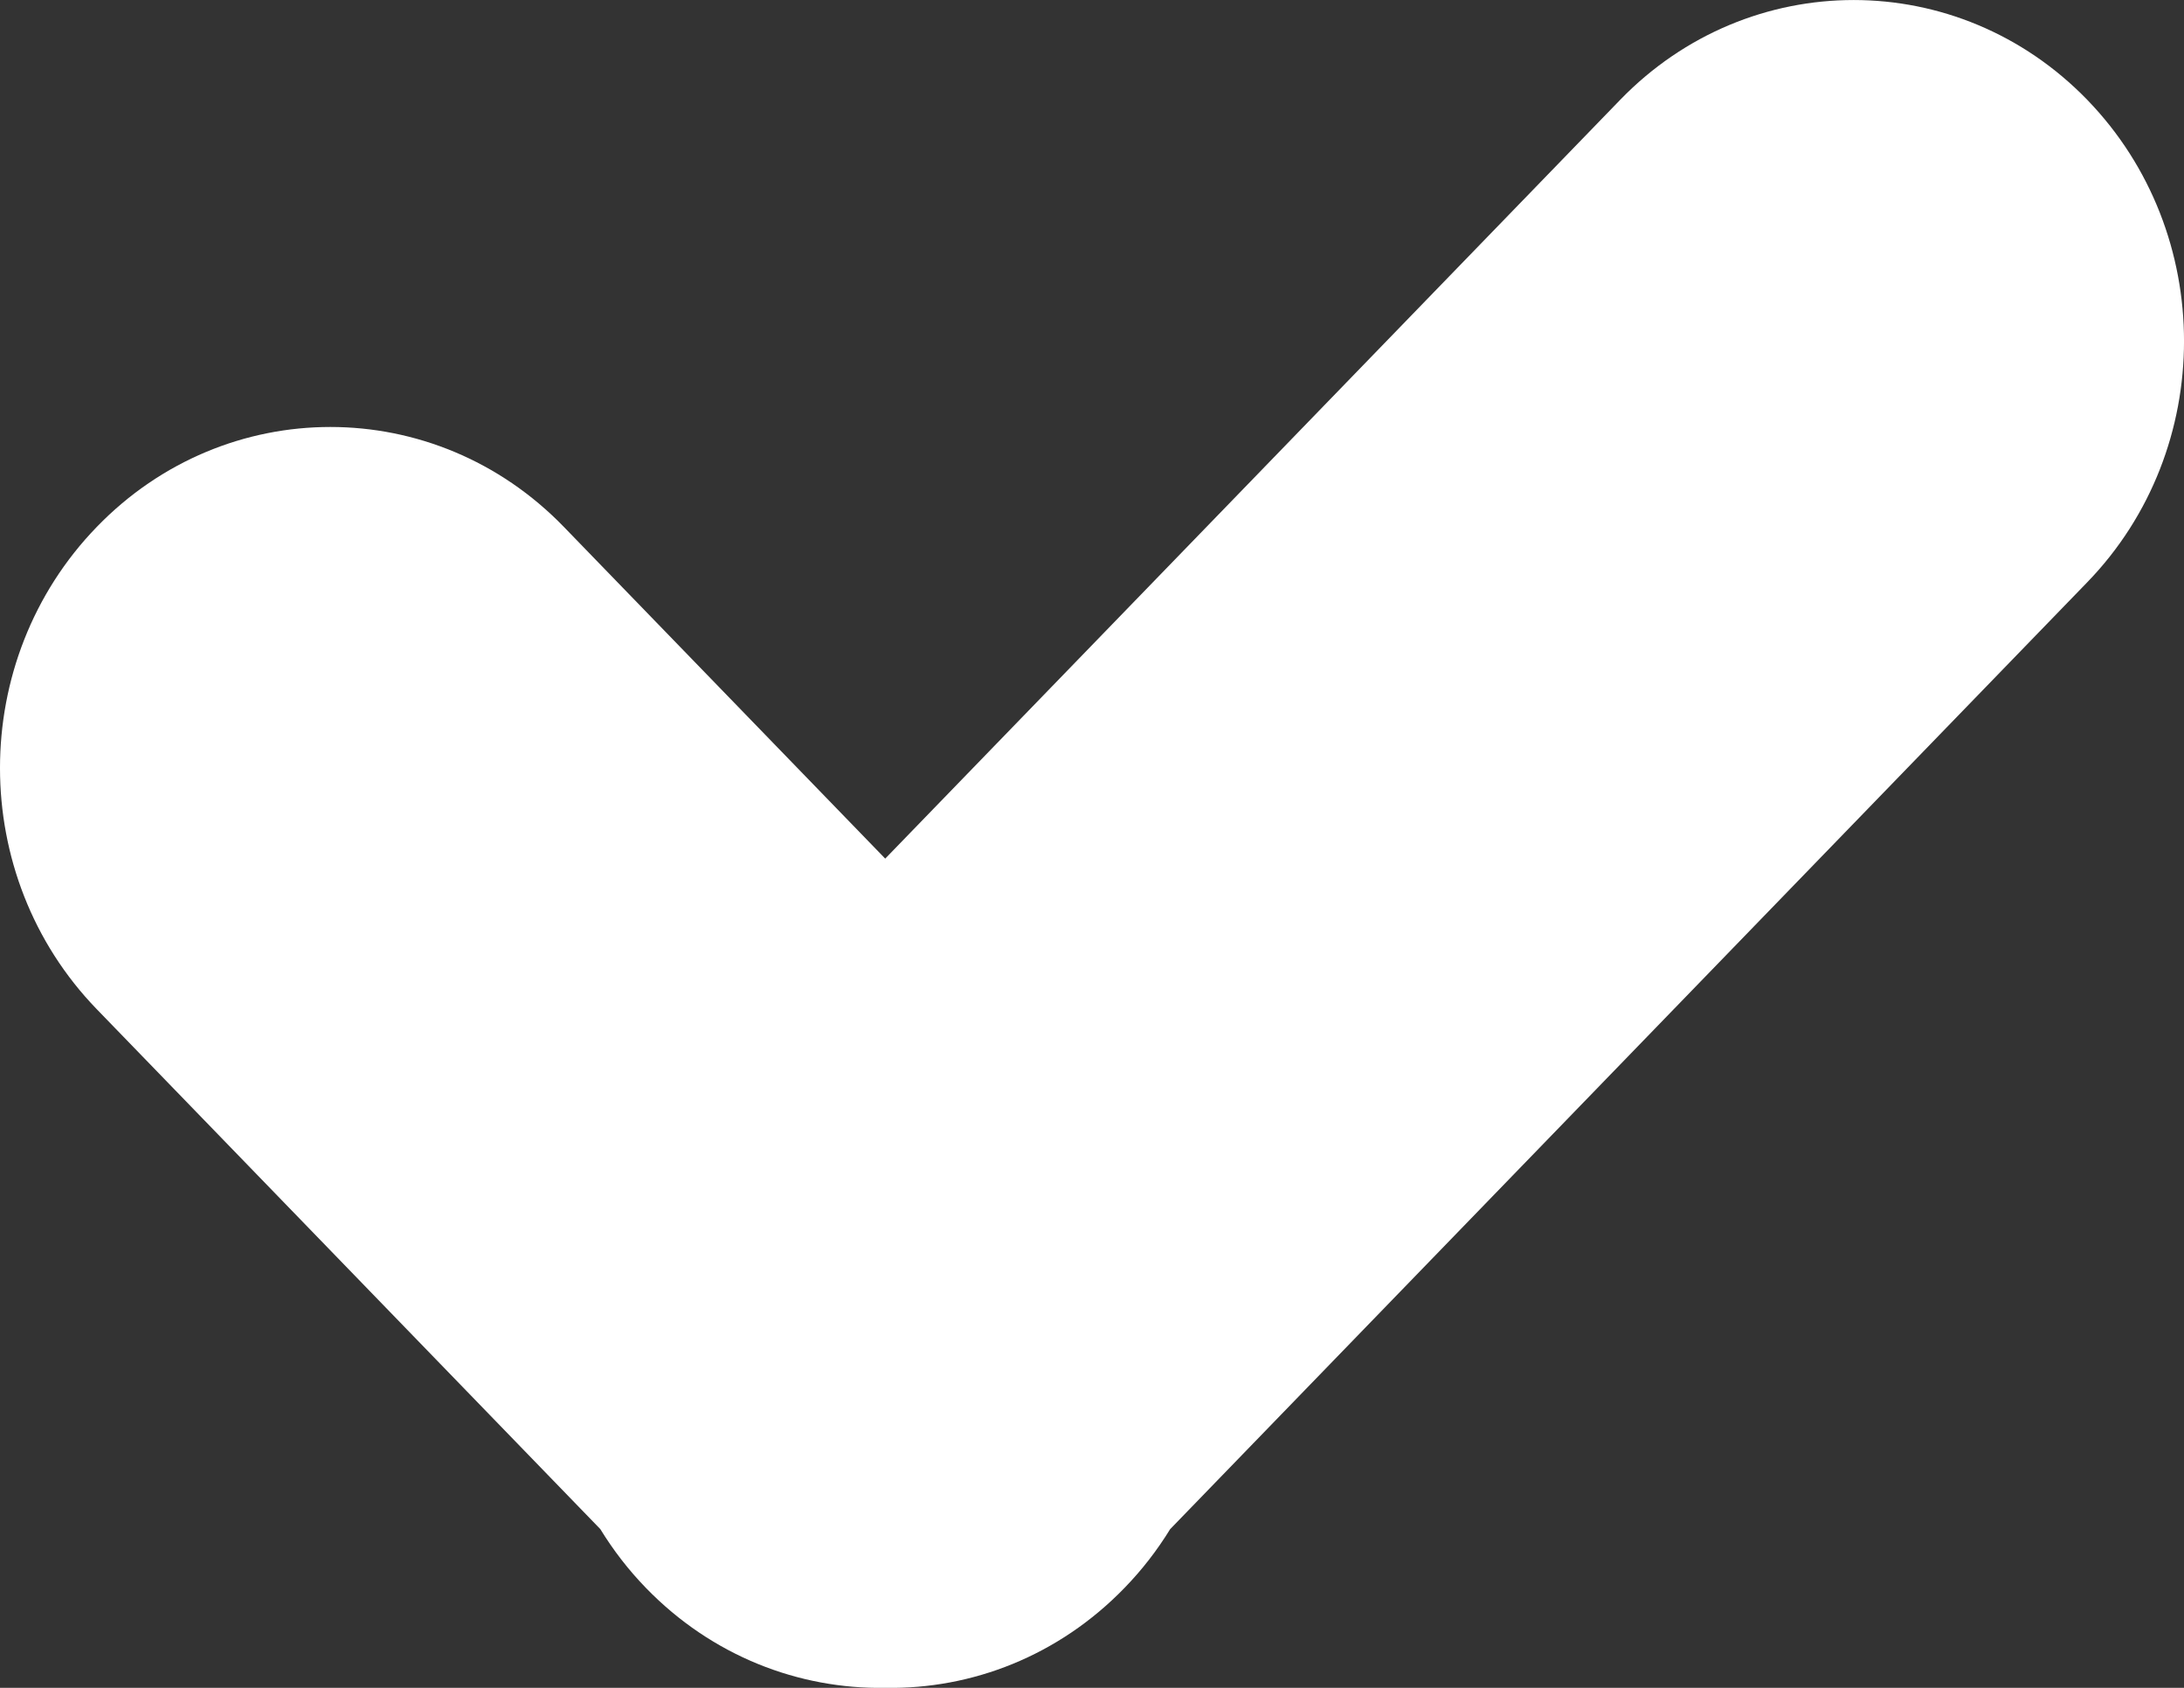 <svg width="22" height="17" viewBox="0 0 22 17" version="1.1" xmlns="http://www.w3.org/2000/svg" xmlns:xlink="http://www.w3.org/1999/xlink">
<rect x="0" y="0" width="22" height="17" fill="#333333" stroke="none"/>
<title>Union</title>
<desc>Created using Figma</desc>
<g id="Canvas" transform="translate(1652 -2537)">
<g id="Union">
<use xlink:href="#path0_fill" transform="translate(-1652 2537)" fill="#FFFFFF"/>
</g>
</g>
<defs>
<path id="path0_fill" fill-rule="evenodd" d="M 21.026 1.006C 22.325 2.348 22.325 4.523 21.026 5.864L 11.787 15.402C 11.658 15.612 11.505 15.811 11.327 15.994C 10.663 16.679 9.789 17.015 8.919 17C 8.048 17.015 7.172 16.68 6.507 15.994C 6.329 15.811 6.176 15.611 6.047 15.401L 0.975 10.165C -0.325 8.823 -0.325 6.648 0.975 5.307C 2.274 3.965 4.381 3.965 5.68 5.307L 8.917 8.648L 16.32 1.006C 17.619 -0.335 19.726 -0.335 21.026 1.006Z"/>
</defs>
</svg>
